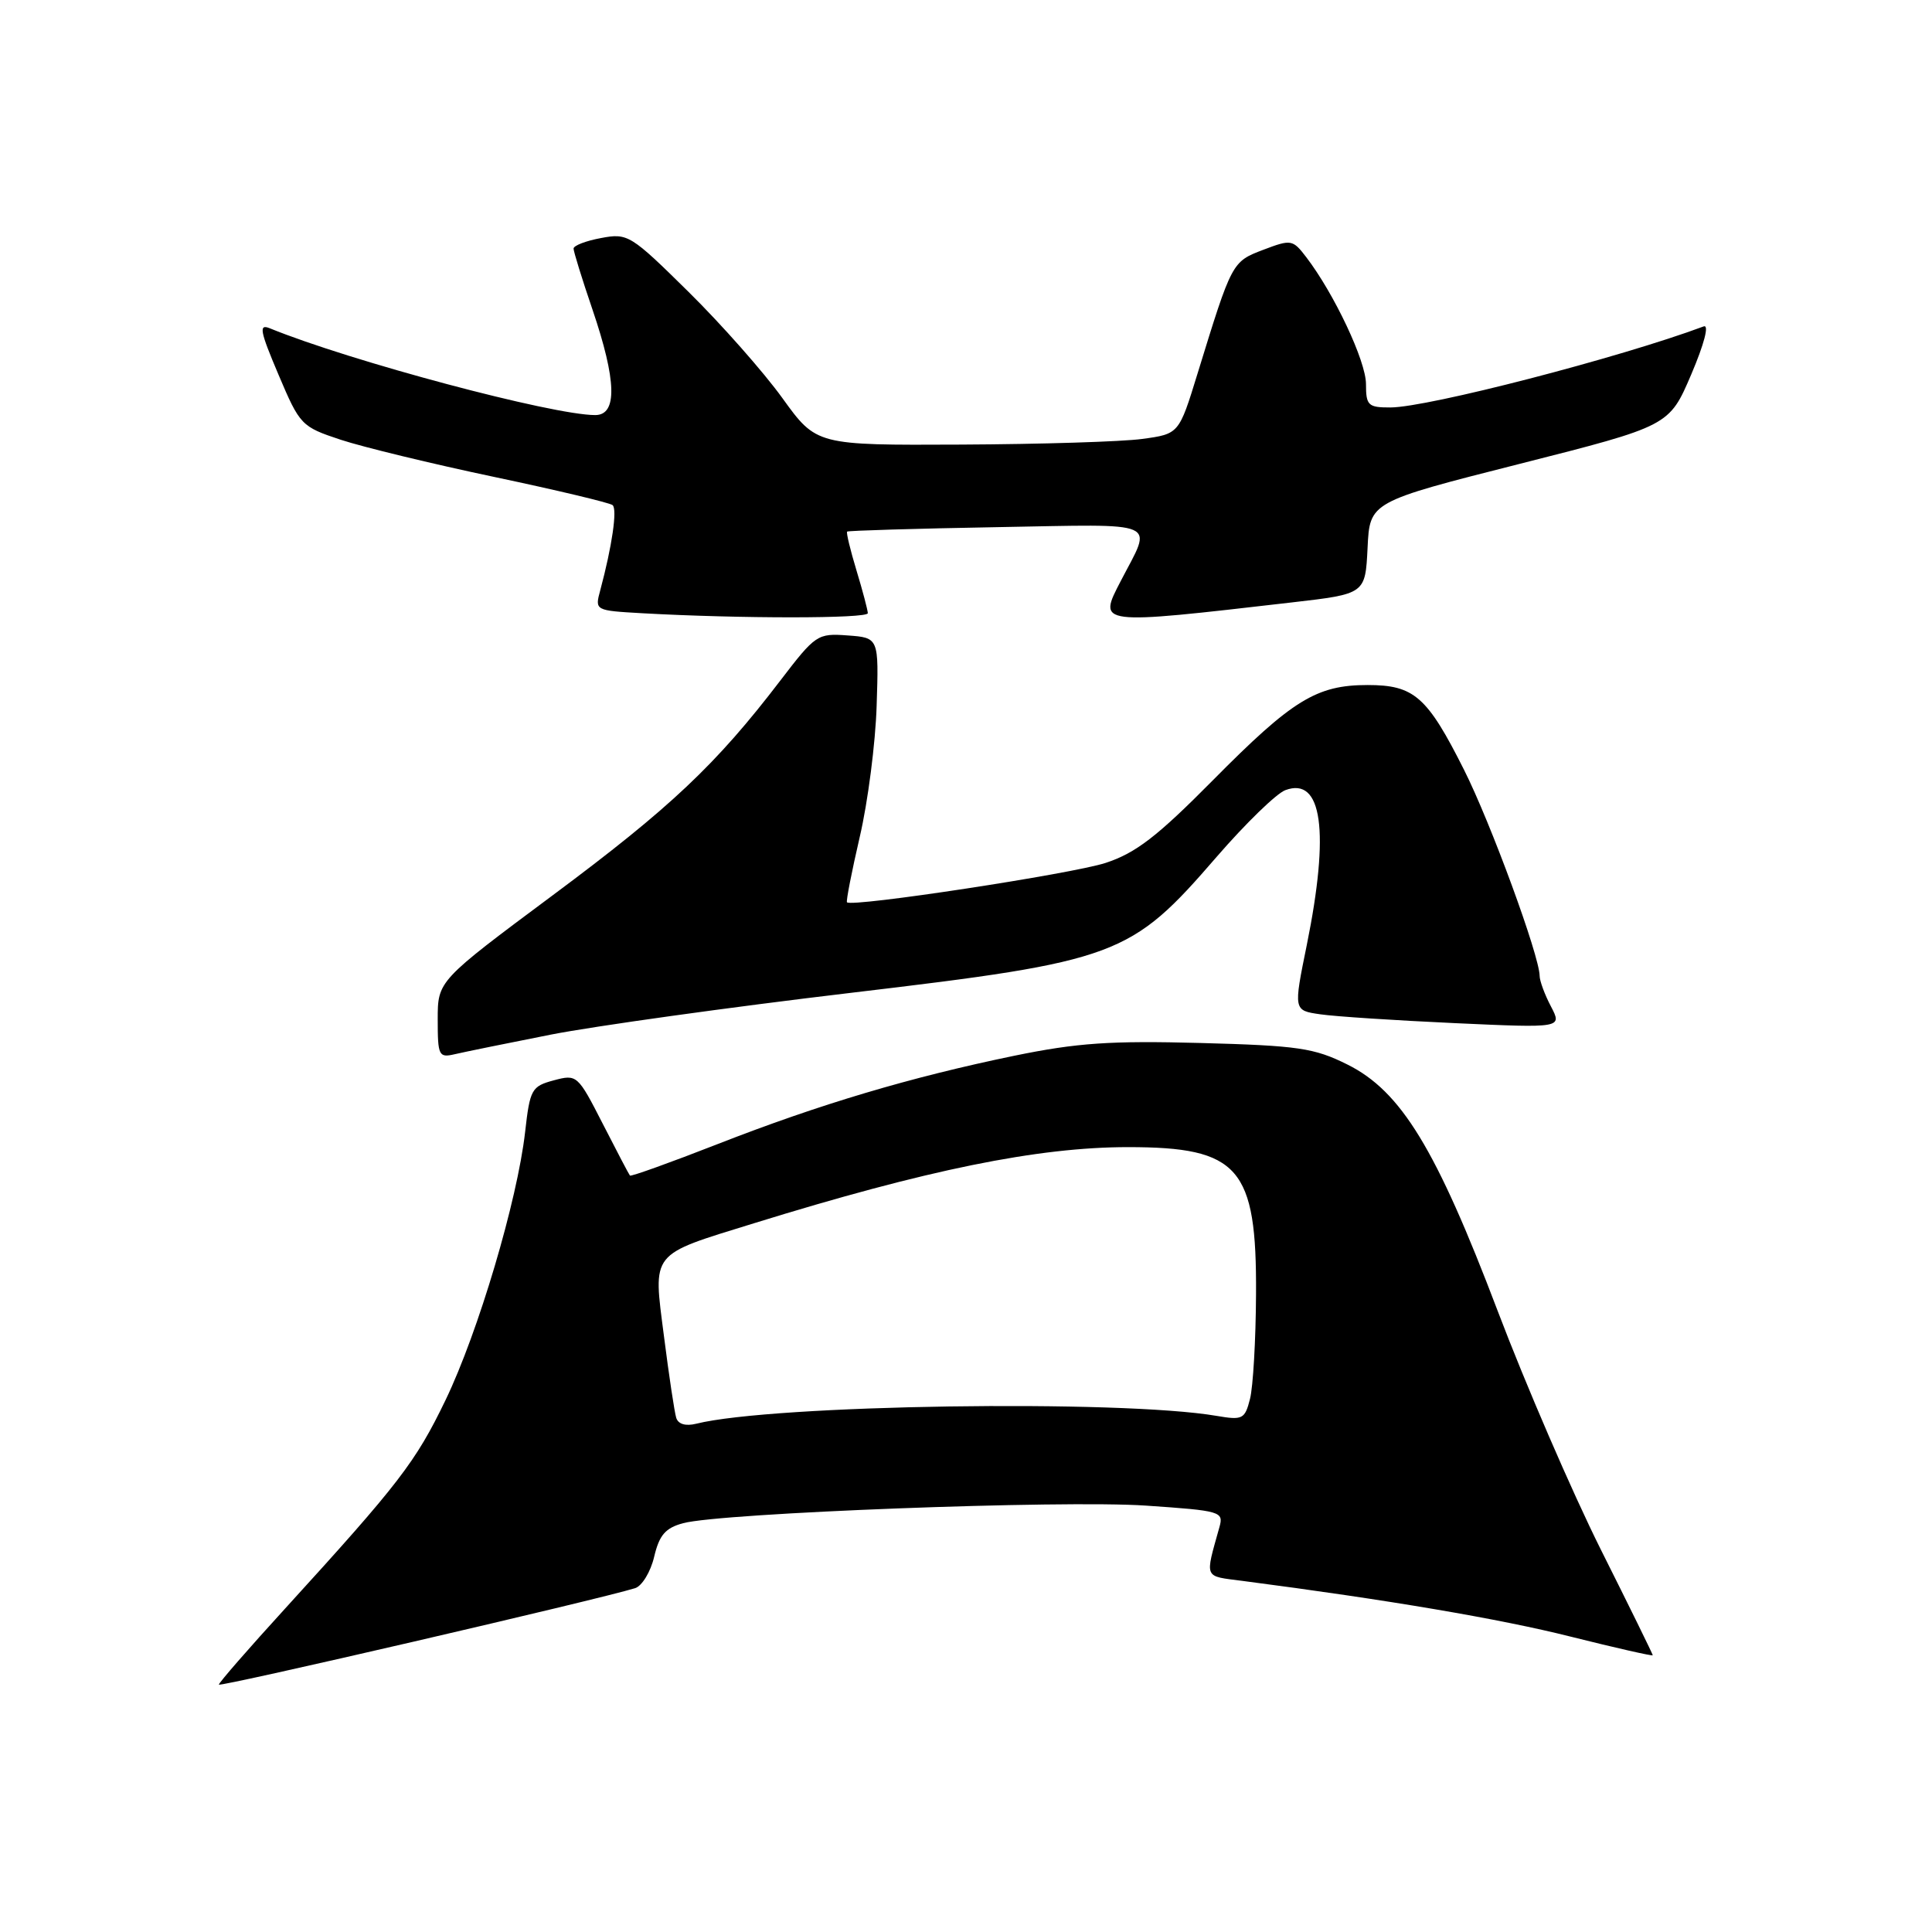 <?xml version="1.0" encoding="UTF-8" standalone="no"?>
<!DOCTYPE svg PUBLIC "-//W3C//DTD SVG 1.1//EN" "http://www.w3.org/Graphics/SVG/1.1/DTD/svg11.dtd" >
<svg xmlns="http://www.w3.org/2000/svg" xmlns:xlink="http://www.w3.org/1999/xlink" version="1.1" viewBox="0 0 256 256">
 <g >
 <path fill="currentColor"
d=" M 84.16 210.44 C 85.07 210.15 86.21 208.28 86.68 206.28 C 87.36 203.40 88.17 202.46 90.52 201.83 C 95.53 200.47 140.82 198.75 151.82 199.50 C 161.79 200.18 162.16 200.29 161.58 202.35 C 159.65 209.29 159.44 208.80 164.66 209.48 C 183.95 211.99 198.78 214.51 208.11 216.86 C 214.10 218.36 219.00 219.47 219.00 219.33 C 219.00 219.19 215.90 212.87 212.10 205.29 C 208.31 197.70 202.17 183.50 198.46 173.73 C 190.29 152.20 185.65 144.59 178.53 141.05 C 174.13 138.86 172.03 138.55 159.05 138.20 C 147.12 137.88 142.69 138.19 134.41 139.89 C 120.61 142.74 108.62 146.31 95.11 151.59 C 88.84 154.04 83.61 155.92 83.47 155.77 C 83.34 155.62 81.72 152.53 79.87 148.91 C 76.55 142.42 76.45 142.33 73.38 143.15 C 70.44 143.94 70.22 144.33 69.58 150.00 C 68.55 159.06 63.38 176.50 59.04 185.51 C 55.07 193.74 52.89 196.57 37.79 213.13 C 32.95 218.43 29.00 222.97 29.00 223.22 C 29.00 223.60 79.31 211.95 84.16 210.44 Z  M 73.00 137.09 C 78.78 135.96 96.68 133.46 112.80 131.55 C 148.17 127.35 149.79 126.74 161.21 113.54 C 165.04 109.12 169.13 105.14 170.31 104.70 C 175.20 102.87 176.21 110.14 173.16 125.20 C 171.39 133.89 171.39 133.89 174.94 134.40 C 176.90 134.69 184.91 135.21 192.75 135.57 C 207.00 136.22 207.00 136.22 205.51 133.36 C 204.68 131.79 204.01 129.96 204.01 129.31 C 203.99 126.66 197.53 109.03 193.99 102.00 C 189.11 92.29 187.38 90.77 181.22 90.77 C 174.44 90.77 171.26 92.73 160.70 103.40 C 153.35 110.83 150.50 113.03 146.50 114.34 C 142.07 115.79 112.91 120.24 112.23 119.56 C 112.09 119.42 112.85 115.52 113.92 110.90 C 115.00 106.28 116.01 98.45 116.16 93.50 C 116.45 84.50 116.45 84.50 112.32 84.20 C 108.32 83.90 108.06 84.08 103.38 90.20 C 94.88 101.32 88.83 107.03 73.25 118.62 C 58.00 129.97 58.00 129.97 58.00 135.09 C 58.00 139.90 58.14 140.18 60.25 139.69 C 61.49 139.40 67.22 138.23 73.00 137.09 Z  M 114.99 81.25 C 114.98 80.84 114.31 78.29 113.49 75.59 C 112.67 72.88 112.11 70.57 112.25 70.44 C 112.39 70.31 121.33 70.04 132.13 69.85 C 154.13 69.46 152.72 68.85 148.52 76.96 C 145.47 82.85 145.23 82.82 171.21 79.82 C 180.91 78.70 180.91 78.70 181.21 72.60 C 181.50 66.50 181.50 66.50 201.34 61.47 C 221.18 56.44 221.18 56.44 224.10 49.61 C 225.82 45.57 226.50 42.97 225.75 43.25 C 214.59 47.41 189.18 53.98 184.25 53.99 C 181.28 54.00 181.00 53.73 181.00 50.89 C 181.00 47.85 176.79 38.92 173.08 34.07 C 171.29 31.73 171.08 31.70 167.39 33.10 C 163.24 34.68 163.24 34.69 158.68 49.50 C 156.22 57.50 156.22 57.50 151.36 58.16 C 148.69 58.53 137.88 58.86 127.34 58.91 C 108.18 59.00 108.18 59.00 103.67 52.75 C 101.19 49.31 95.60 42.98 91.24 38.68 C 83.57 31.11 83.18 30.87 79.65 31.54 C 77.64 31.91 76.00 32.54 76.00 32.94 C 76.00 33.33 77.12 36.96 78.50 41.00 C 81.71 50.43 81.83 55.00 78.87 55.00 C 73.20 55.00 46.46 47.87 35.75 43.50 C 34.26 42.89 34.44 43.85 36.90 49.64 C 39.74 56.34 39.93 56.54 45.15 58.27 C 48.09 59.24 57.25 61.46 65.50 63.20 C 73.75 64.94 80.80 66.62 81.17 66.93 C 81.82 67.47 81.10 72.38 79.54 78.20 C 78.81 80.90 78.81 80.90 85.15 81.26 C 98.02 81.98 115.00 81.98 114.99 81.25 Z  M 89.60 187.86 C 89.37 187.11 88.64 182.26 87.98 177.07 C 86.53 165.75 86.03 166.38 99.90 162.09 C 122.79 155.00 137.52 152.00 149.48 152.00 C 164.19 152.00 166.53 154.70 166.43 171.50 C 166.40 177.55 166.04 183.79 165.63 185.37 C 164.95 188.05 164.65 188.20 161.20 187.61 C 148.42 185.43 102.38 186.12 92.26 188.65 C 90.85 189.00 89.86 188.71 89.60 187.86 Z "/>
</g>
</svg>